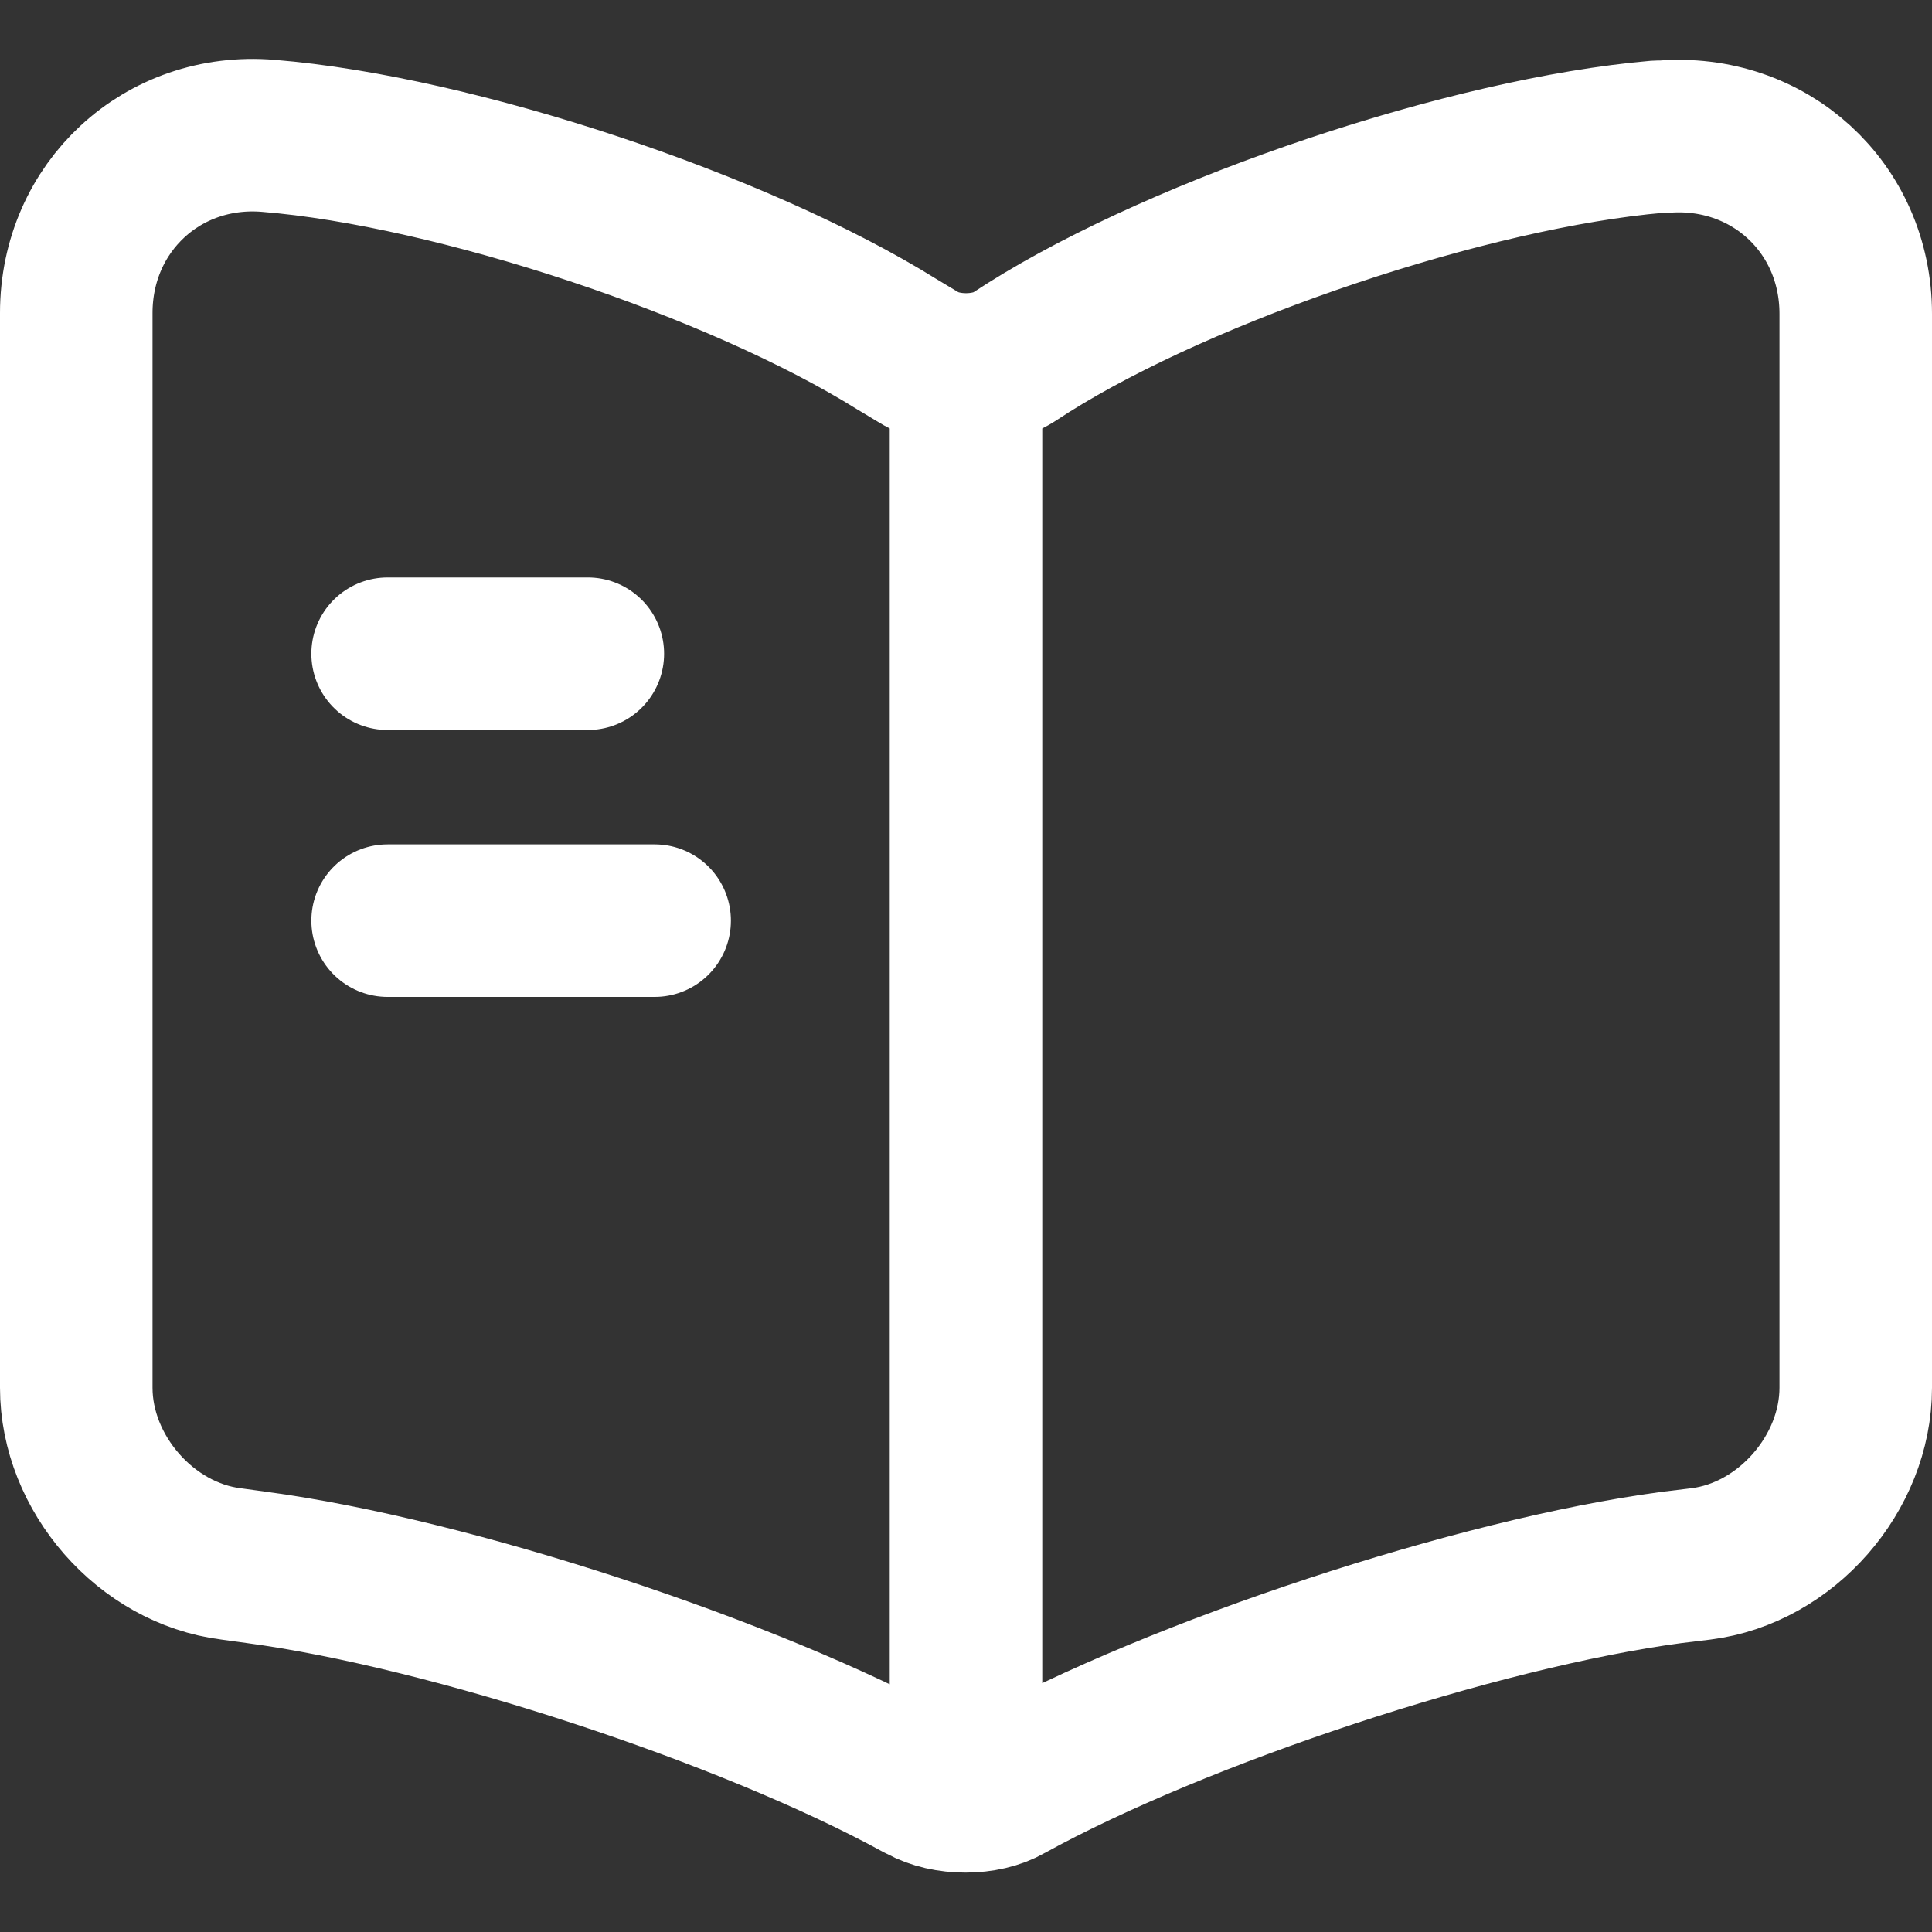 <svg width="19" height="19" viewBox="0 0 19 19" fill="none" xmlns="http://www.w3.org/2000/svg">
<rect x="0" y="0" width="19" height="19" fill="#333333" stroke="none"/>
<path d="M9.5 3.804V16.929M5.781 6.429H3.812M6.438 9.054H3.812M18.25 13.648V3.086C18.25 2.036 17.392 1.258 16.351 1.345H16.299C14.461 1.503 11.67 2.439 10.113 3.419L9.964 3.515C9.71 3.673 9.29 3.673 9.036 3.515L8.818 3.384C7.26 2.413 4.478 1.485 2.64 1.336C1.599 1.249 0.75 2.036 0.75 3.078V13.648C0.75 14.488 1.433 15.275 2.272 15.38L2.526 15.415C4.425 15.669 7.356 16.631 9.036 17.55L9.071 17.567C9.307 17.699 9.684 17.699 9.911 17.567C11.591 16.64 14.531 15.669 16.439 15.415L16.727 15.38C17.567 15.275 18.25 14.488 18.25 13.648Z" stroke="#FFFFFF" stroke-width="1.5" stroke-linecap="round" stroke-linejoin="round"/>
</svg>
